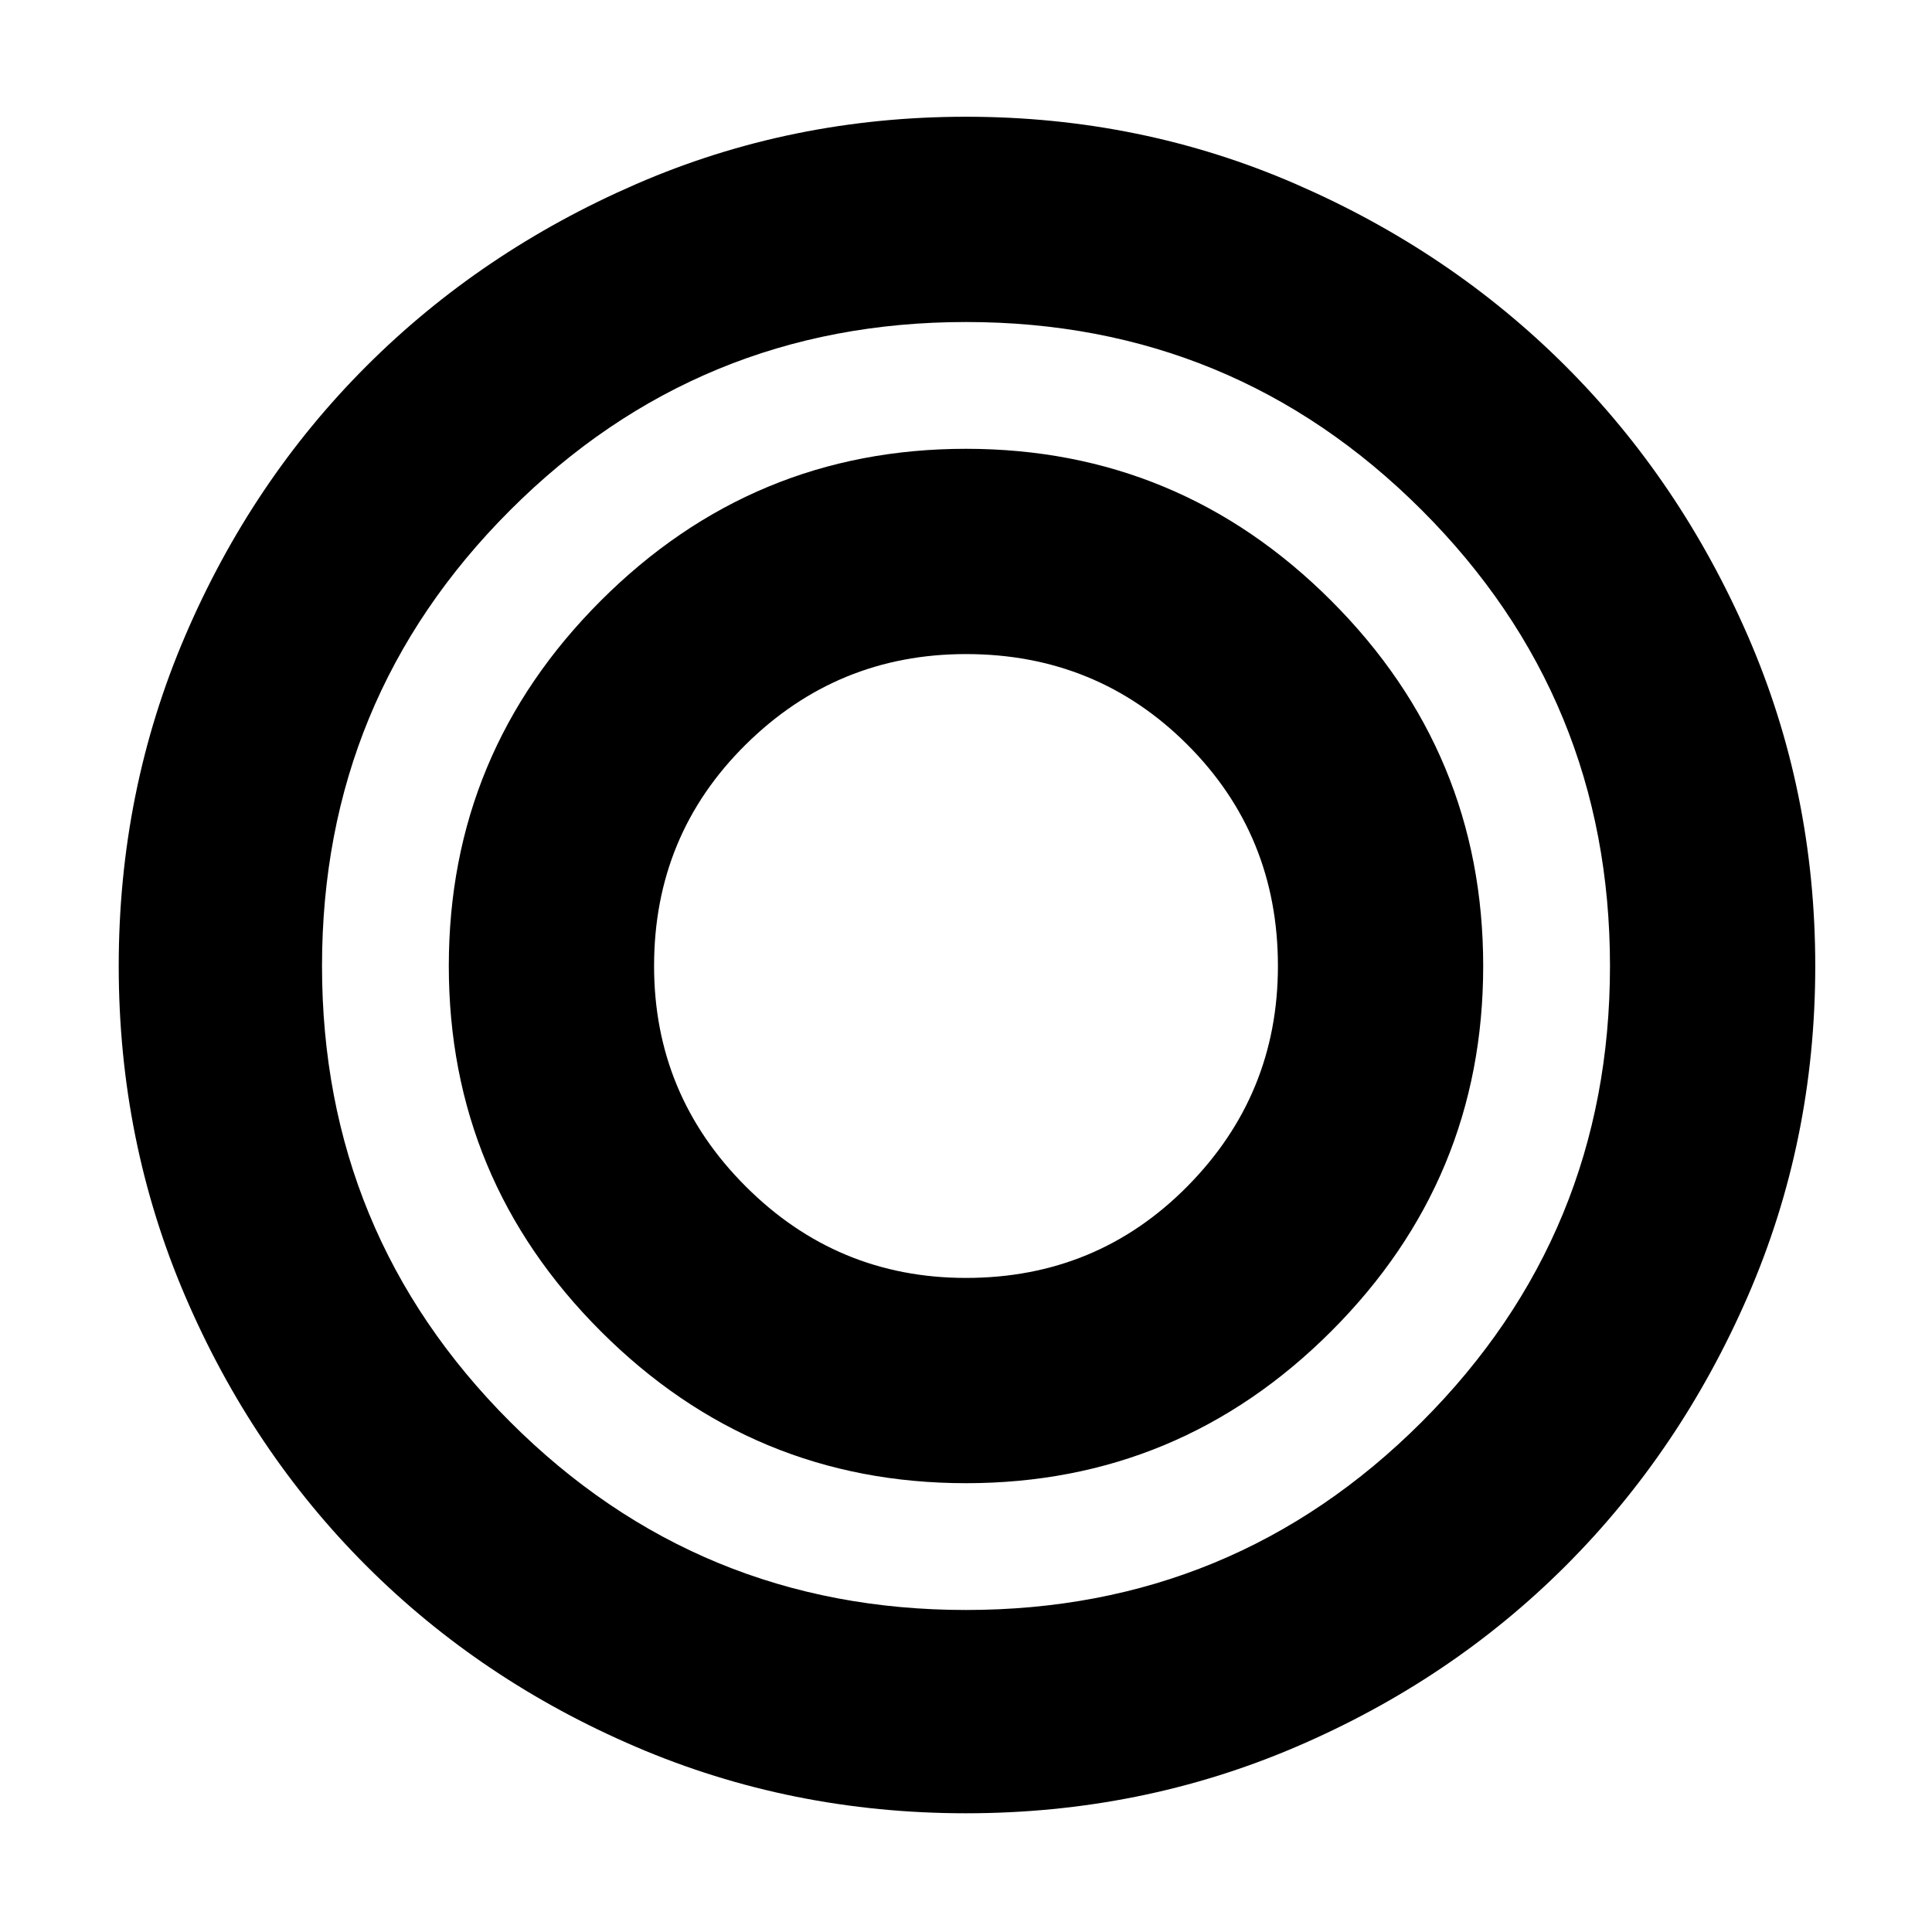 <svg xmlns="http://www.w3.org/2000/svg" height="40" width="40"><path d="M20 37.542Q16.375 37.542 13.167 36.167Q9.958 34.792 7.583 32.417Q5.208 30.042 3.833 26.833Q2.458 23.625 2.458 20Q2.458 16.375 3.833 13.167Q5.208 9.958 7.583 7.583Q9.958 5.208 13.167 3.813Q16.375 2.417 20 2.417Q23.625 2.417 26.833 3.813Q30.042 5.208 32.417 7.583Q34.792 9.958 36.188 13.167Q37.583 16.375 37.583 20Q37.583 23.625 36.188 26.833Q34.792 30.042 32.417 32.417Q30.042 34.792 26.833 36.167Q23.625 37.542 20 37.542ZM20 33.333Q25.542 33.333 29.437 29.438Q33.333 25.542 33.333 20Q33.333 14.458 29.437 10.563Q25.542 6.667 20 6.667Q14.458 6.667 10.562 10.563Q6.667 14.458 6.667 20Q6.667 25.542 10.562 29.438Q14.458 33.333 20 33.333ZM20 30.708Q15.583 30.708 12.438 27.562Q9.292 24.417 9.292 20Q9.292 15.583 12.438 12.438Q15.583 9.292 20 9.292Q24.417 9.292 27.562 12.438Q30.708 15.583 30.708 20Q30.708 24.417 27.562 27.562Q24.417 30.708 20 30.708ZM20 26.458Q22.708 26.458 24.583 24.562Q26.458 22.667 26.458 20Q26.458 17.292 24.583 15.417Q22.708 13.542 20 13.542Q17.333 13.542 15.438 15.417Q13.542 17.292 13.542 20Q13.542 22.667 15.438 24.562Q17.333 26.458 20 26.458Z"/></svg>